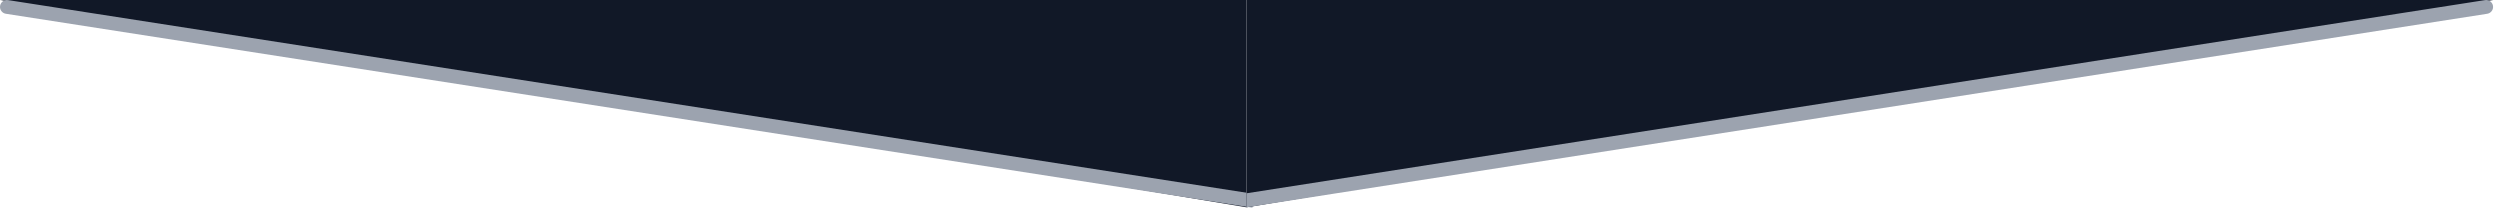 <svg width="361" height="30" viewBox="0 0 361 30" fill="none" xmlns="http://www.w3.org/2000/svg">
<g clip-path="url(#clip0)">
<path d="M180 0V29.938L0 0H180Z" fill="#111827"/>
<path d="M1.154 0.012C0.608 -0.073 0.097 0.301 0.012 0.846C-0.073 1.392 0.301 1.903 0.846 1.988L1.154 0.012ZM0.846 1.988L180.846 29.988L181.154 28.012L1.154 0.012L0.846 1.988Z" fill="#9CA3AF"/>
<g clip-path="url(#clip1)">
<path d="M180 0V29.938L360 0H180Z" fill="#111827"/>
<path d="M358.846 0.012C359.392 -0.073 359.903 0.3 359.988 0.846C360.073 1.392 359.7 1.903 359.154 1.988L358.846 0.012ZM359.154 1.988L179.654 29.988L179.346 28.012L358.846 0.012L359.154 1.988Z" fill="#9CA3AF"/>
</g>
</g>
<defs>
<clipPath id="clip0">
<rect width="361" height="30" fill="white"/>
</clipPath>
<clipPath id="clip1">
<rect width="180" height="30" fill="white" transform="translate(180)"/>
</clipPath>
</defs>
</svg>
